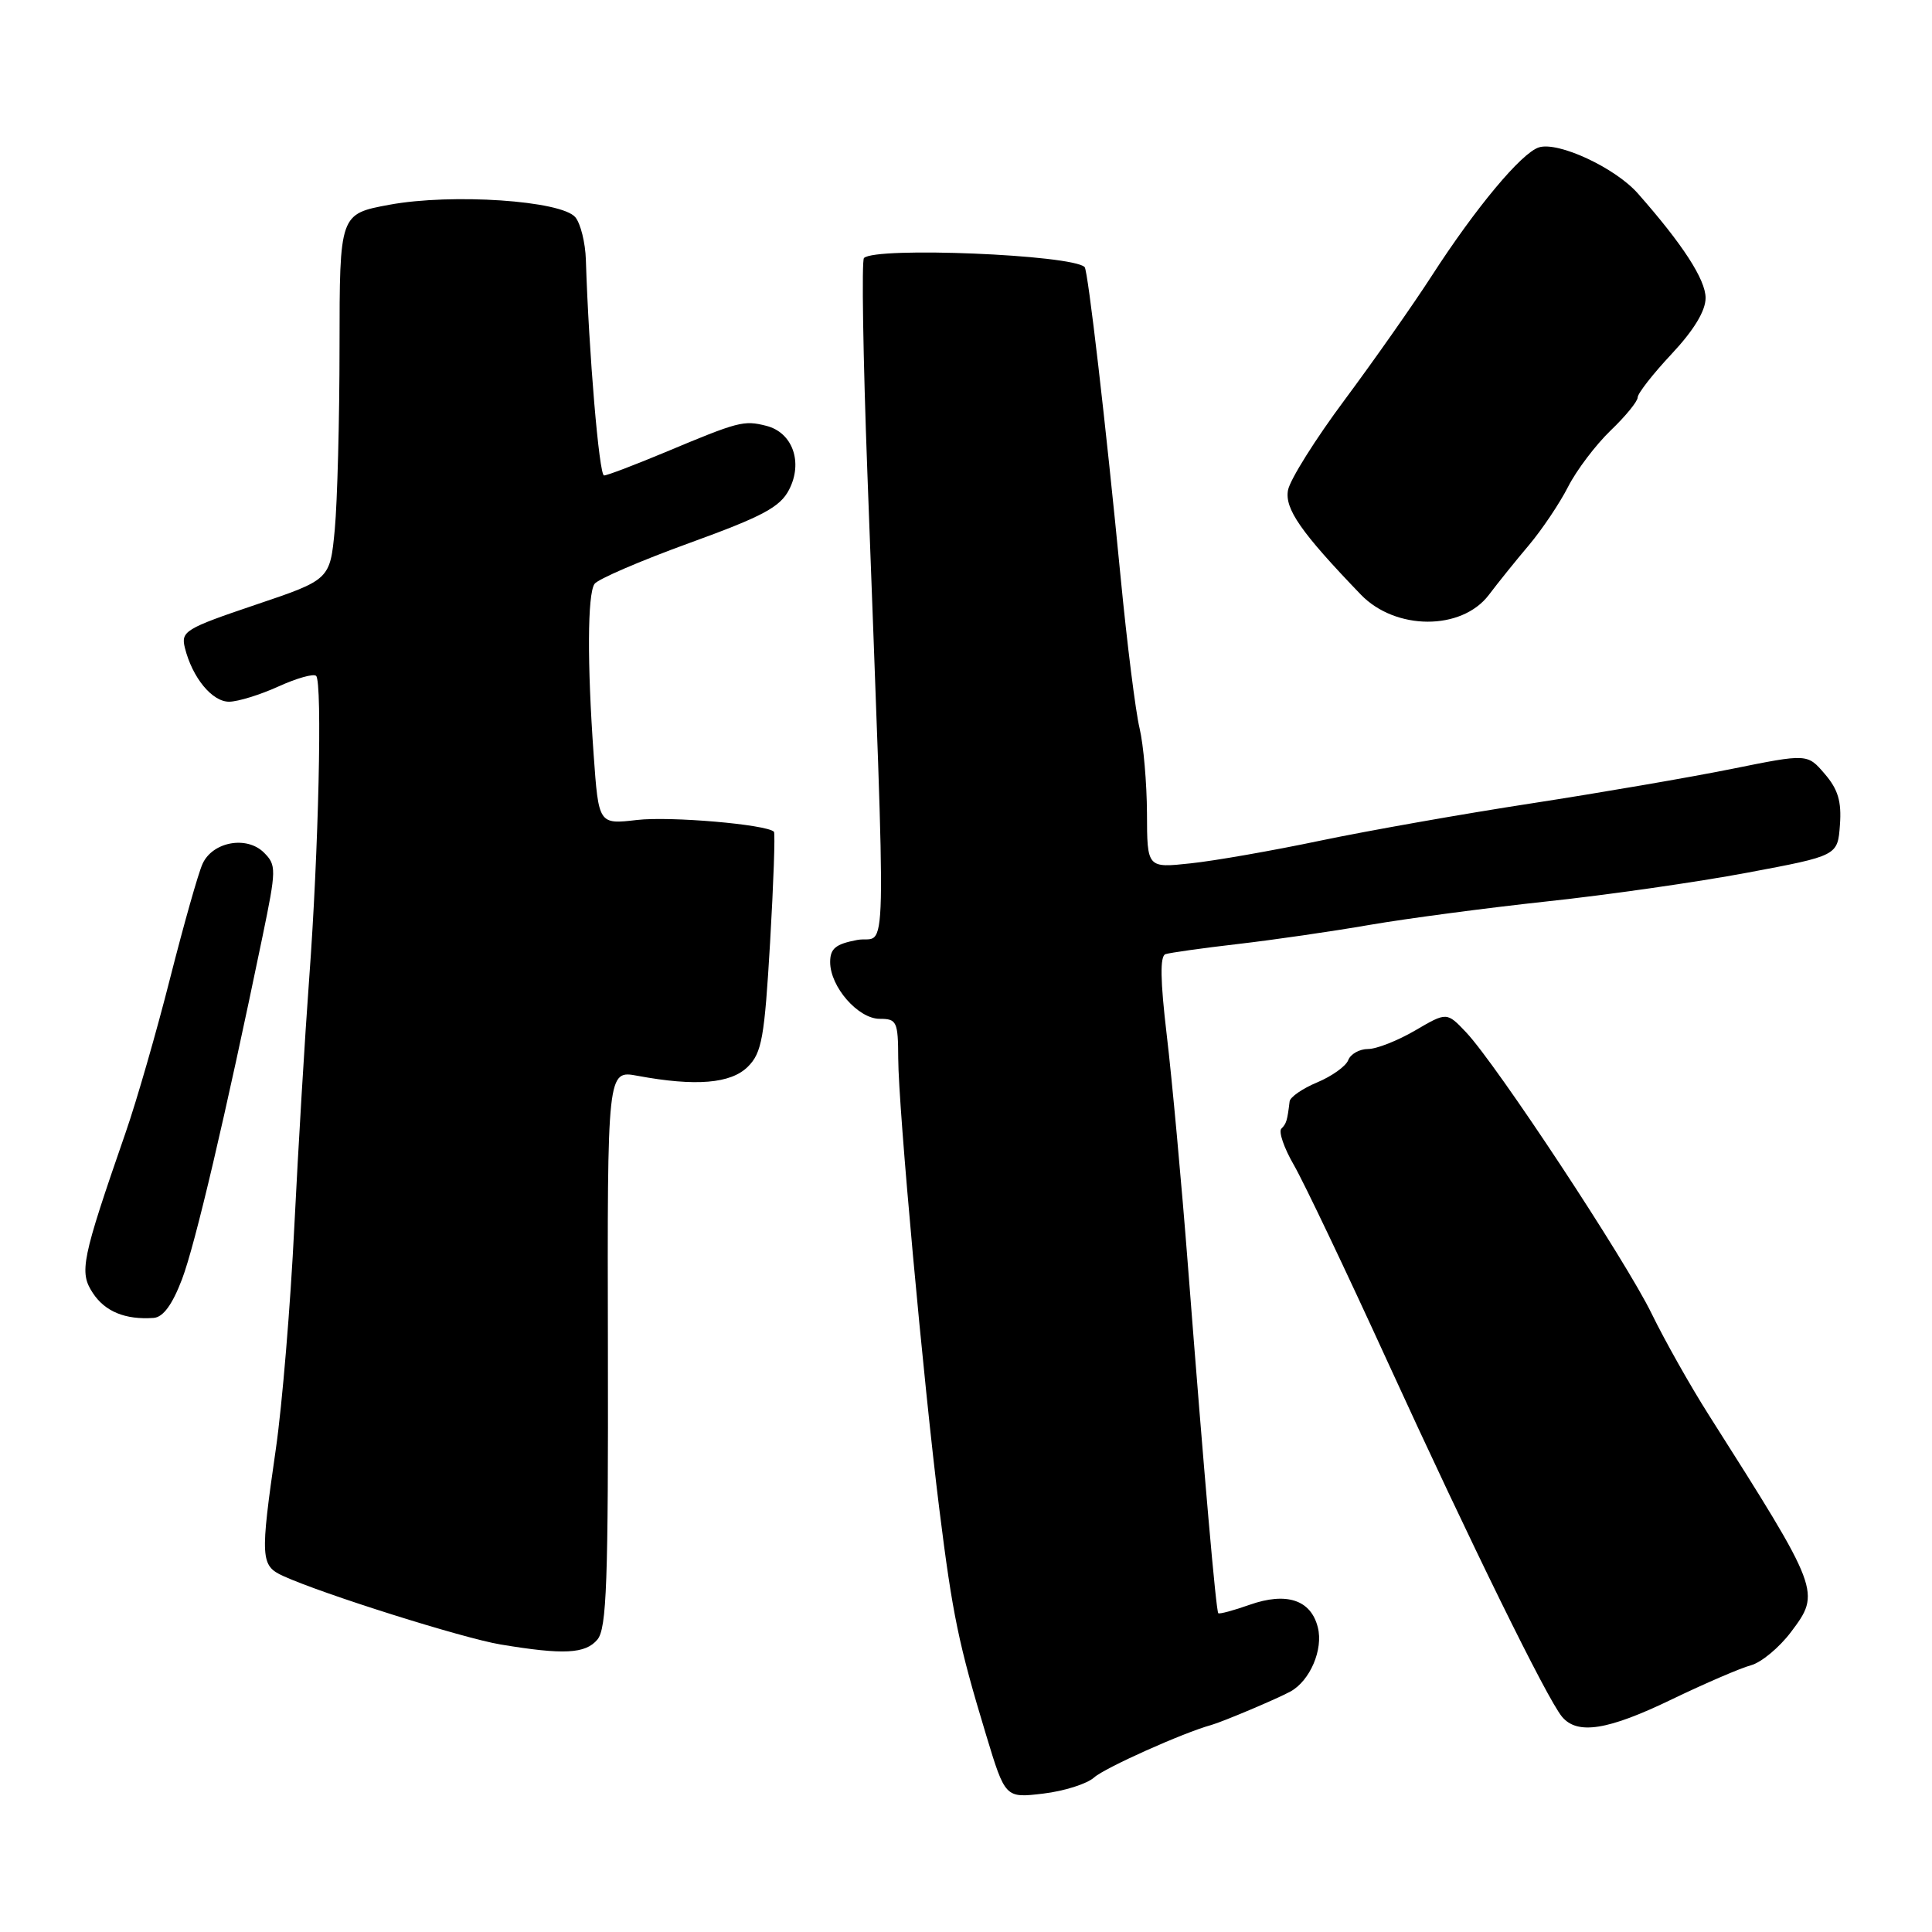 <?xml version="1.0" encoding="UTF-8" standalone="no"?>
<!DOCTYPE svg PUBLIC "-//W3C//DTD SVG 1.1//EN" "http://www.w3.org/Graphics/SVG/1.1/DTD/svg11.dtd" >
<svg xmlns="http://www.w3.org/2000/svg" xmlns:xlink="http://www.w3.org/1999/xlink" version="1.1" viewBox="0 0 256 256">
 <g >
 <path fill="currentColor"
d=" M 144.98 235.52 C 146.39 234.25 156.76 229.60 160.50 228.57 C 161.98 228.16 169.27 225.08 171.00 224.13 C 173.59 222.70 175.36 218.56 174.62 215.64 C 173.71 211.99 170.48 210.92 165.59 212.64 C 163.45 213.40 161.57 213.90 161.43 213.76 C 161.13 213.45 159.59 195.88 157.43 168.00 C 156.56 156.72 155.28 142.84 154.60 137.15 C 153.74 129.88 153.69 126.69 154.43 126.43 C 155.02 126.24 159.32 125.63 164.00 125.09 C 168.68 124.55 176.55 123.41 181.50 122.55 C 186.45 121.70 197.03 120.30 205.00 119.44 C 212.97 118.59 224.90 116.88 231.50 115.64 C 243.50 113.39 243.50 113.39 243.80 109.31 C 244.03 106.20 243.55 104.59 241.79 102.55 C 239.49 99.86 239.49 99.86 229.49 101.88 C 224.00 102.99 212.07 105.04 203.00 106.44 C 193.93 107.83 181.32 110.06 175.00 111.38 C 168.68 112.71 160.91 114.07 157.75 114.40 C 152.00 115.02 152.00 115.02 151.98 107.76 C 151.96 103.77 151.52 98.70 151.00 96.50 C 150.47 94.30 149.34 85.30 148.49 76.50 C 146.52 56.15 144.16 35.83 143.72 35.39 C 142.08 33.74 116.00 32.67 114.48 34.19 C 114.16 34.51 114.36 47.31 114.93 62.63 C 117.46 130.97 117.62 123.79 113.58 124.55 C 110.73 125.09 110.00 125.68 110.00 127.48 C 110.00 130.76 113.71 135.00 116.57 135.00 C 118.83 135.00 119.00 135.36 119.02 140.25 C 119.04 146.74 122.36 183.13 124.47 200.00 C 126.22 214.00 127.02 217.85 130.66 229.88 C 133.20 238.26 133.20 238.26 138.24 237.66 C 141.01 237.33 144.04 236.37 144.98 235.52 Z  M 221.55 225.16 C 225.92 223.06 230.62 221.03 232.00 220.66 C 233.38 220.29 235.76 218.31 237.30 216.27 C 241.29 210.97 241.24 210.83 226.43 187.50 C 223.98 183.65 220.58 177.61 218.86 174.08 C 215.42 167.01 198.32 141.08 194.27 136.79 C 191.71 134.09 191.71 134.09 187.52 136.54 C 185.21 137.89 182.40 139.00 181.27 139.00 C 180.14 139.00 178.96 139.66 178.65 140.47 C 178.34 141.28 176.49 142.60 174.54 143.42 C 172.59 144.23 170.94 145.37 170.88 145.95 C 170.57 148.51 170.46 148.87 169.79 149.55 C 169.39 149.94 170.14 152.12 171.45 154.38 C 172.76 156.65 178.36 168.40 183.89 180.50 C 194.90 204.55 204.98 225.07 206.97 227.47 C 209.00 229.91 213.04 229.28 221.55 225.16 Z  M 79.16 217.25 C 80.39 215.78 80.61 209.64 80.55 178.65 C 80.47 141.80 80.47 141.80 84.48 142.55 C 92.18 143.98 96.85 143.59 99.10 141.34 C 100.95 139.50 101.30 137.49 102.04 124.89 C 102.50 117.00 102.73 110.40 102.55 110.21 C 101.57 109.24 88.81 108.14 84.41 108.65 C 79.32 109.24 79.32 109.24 78.66 99.97 C 77.80 87.90 77.84 78.78 78.77 77.38 C 79.17 76.76 84.81 74.33 91.30 71.97 C 101.06 68.43 103.36 67.20 104.55 64.90 C 106.44 61.26 105.02 57.29 101.52 56.42 C 98.54 55.67 97.89 55.84 88.15 59.92 C 84.10 61.61 80.46 63.00 80.04 63.00 C 79.39 63.00 78.02 46.77 77.63 34.41 C 77.56 32.15 76.93 29.63 76.24 28.79 C 74.41 26.58 59.90 25.60 51.60 27.13 C 45.00 28.35 45.00 28.35 44.99 45.92 C 44.99 55.59 44.70 66.49 44.36 70.15 C 43.73 76.81 43.73 76.81 33.82 80.15 C 24.53 83.29 23.95 83.65 24.50 85.85 C 25.49 89.81 28.12 93.00 30.37 92.98 C 31.54 92.97 34.48 92.06 36.90 90.96 C 39.32 89.86 41.56 89.23 41.89 89.56 C 42.73 90.39 42.21 112.92 40.98 129.50 C 40.41 137.20 39.52 152.05 39.00 162.50 C 38.49 172.95 37.39 186.22 36.55 192.00 C 34.46 206.49 34.52 207.46 37.53 208.83 C 42.77 211.22 61.34 217.07 66.32 217.90 C 74.66 219.29 77.57 219.15 79.16 217.25 Z  M 24.12 169.50 C 25.86 164.92 29.83 148.03 34.78 124.11 C 36.63 115.18 36.63 114.63 34.98 112.98 C 32.70 110.70 28.17 111.53 26.84 114.46 C 26.28 115.67 24.36 122.47 22.55 129.58 C 20.75 136.69 18.10 145.88 16.67 150.00 C 10.80 166.94 10.47 168.55 12.30 171.33 C 13.91 173.79 16.61 174.90 20.36 174.63 C 21.61 174.54 22.83 172.89 24.12 169.50 Z  M 197.27 78.84 C 198.49 77.22 200.90 74.23 202.62 72.20 C 204.33 70.16 206.66 66.70 207.78 64.50 C 208.90 62.30 211.44 58.95 213.41 57.05 C 215.39 55.16 217.00 53.18 217.00 52.66 C 217.00 52.13 219.03 49.54 221.50 46.90 C 224.45 43.75 226.00 41.19 226.00 39.48 C 226.00 37.05 222.96 32.36 217.03 25.64 C 214.03 22.23 206.47 18.72 203.91 19.53 C 201.60 20.26 195.53 27.54 189.72 36.54 C 187.22 40.41 182.02 47.81 178.17 52.99 C 174.31 58.17 170.94 63.54 170.67 64.94 C 170.20 67.41 172.39 70.55 180.31 78.78 C 184.90 83.55 193.66 83.58 197.27 78.84 Z "/>
</g>
</svg>